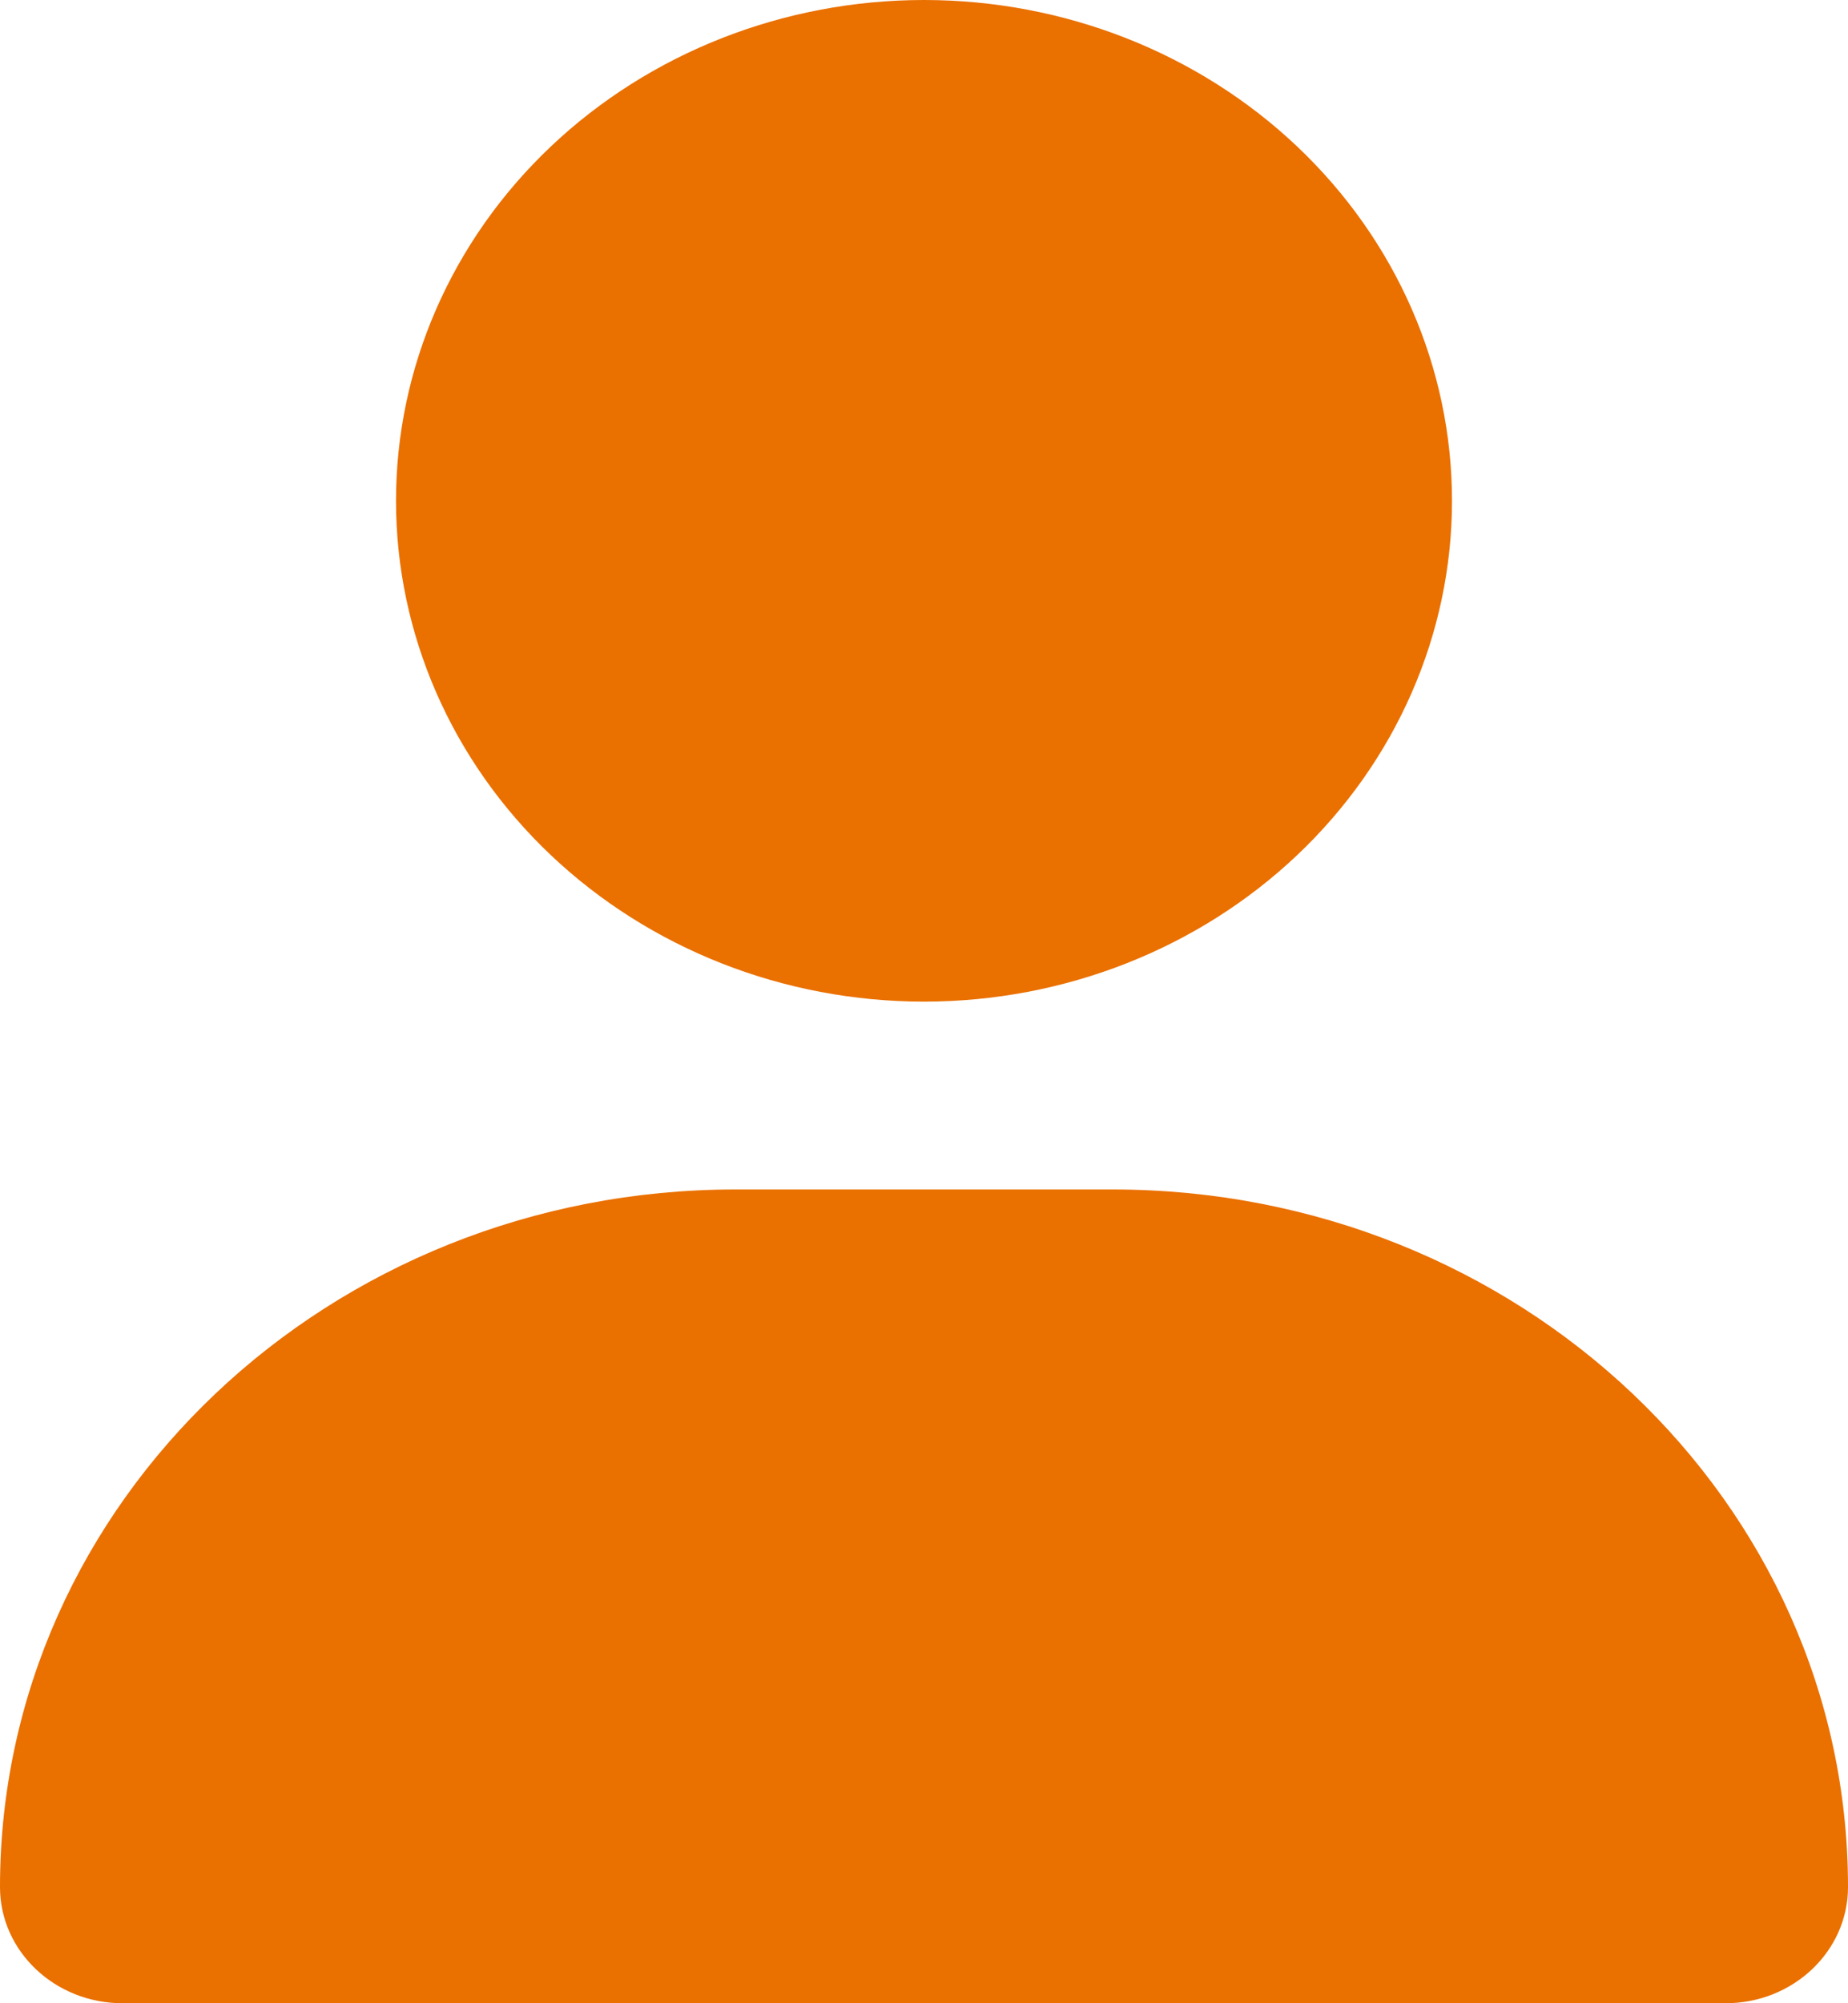 <svg width="24" height="26" viewBox="0 0 24 26" fill="none" xmlns="http://www.w3.org/2000/svg">
<path id="Vector" d="M12 13C13.819 13 15.563 12.315 16.849 11.096C18.135 9.877 18.857 8.224 18.857 6.5C18.857 4.776 18.135 3.123 16.849 1.904C15.563 0.685 13.819 0 12 0C10.181 0 8.437 0.685 7.151 1.904C5.865 3.123 5.143 4.776 5.143 6.5C5.143 8.224 5.865 9.877 7.151 11.096C8.437 12.315 10.181 13 12 13ZM9.552 15.438C4.275 15.438 0 19.49 0 24.492C0 25.325 0.713 26 1.591 26H22.409C23.288 26 24 25.325 24 24.492C24 19.49 19.725 15.438 14.448 15.438H9.552Z" fill="#EA7000"/>
</svg>
